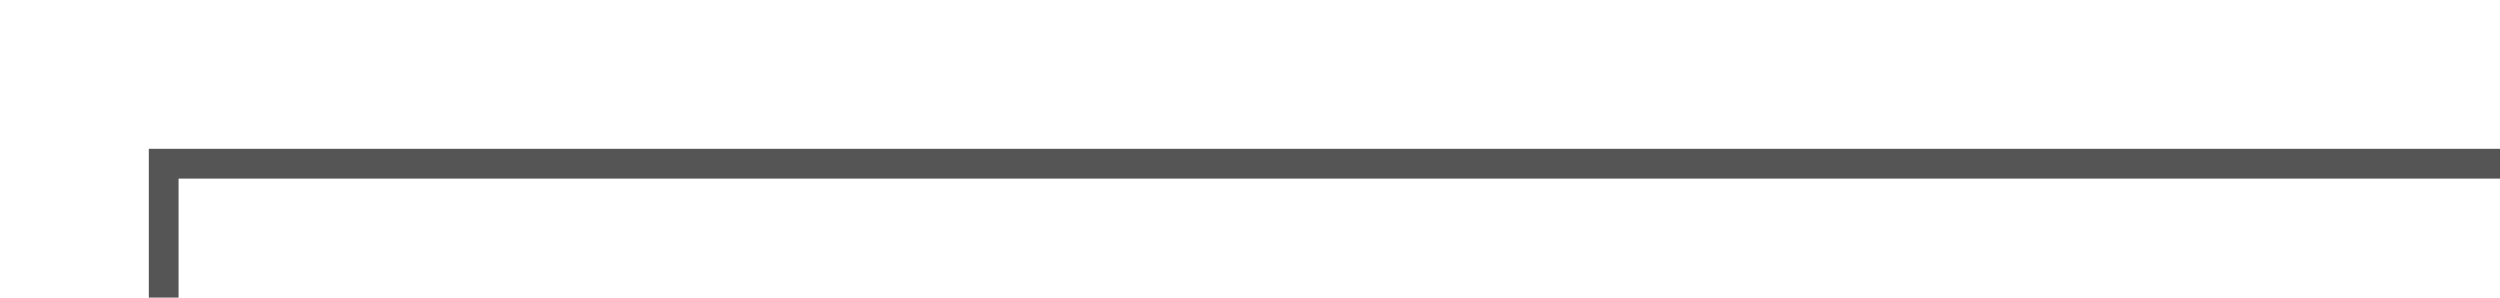﻿<?xml version="1.0" encoding="utf-8"?>
<svg version="1.1" xmlns:xlink="http://www.w3.org/1999/xlink" width="84px" height="10px" preserveAspectRatio="xMinYMid meet" viewBox="1172 96  84 8" xmlns="http://www.w3.org/2000/svg">
  <path d="M 1099 106.5  L 1177.5 106.5  L 1177.5 100.5  L 1256.5 100.5  " stroke-width="1" stroke="#555555" fill="none" />
  <path d="M 1101 103.5  A 3 3 0 0 0 1098 106.5 A 3 3 0 0 0 1101 109.5 A 3 3 0 0 0 1104 106.5 A 3 3 0 0 0 1101 103.5 Z " fill-rule="nonzero" fill="#555555" stroke="none" />
</svg>